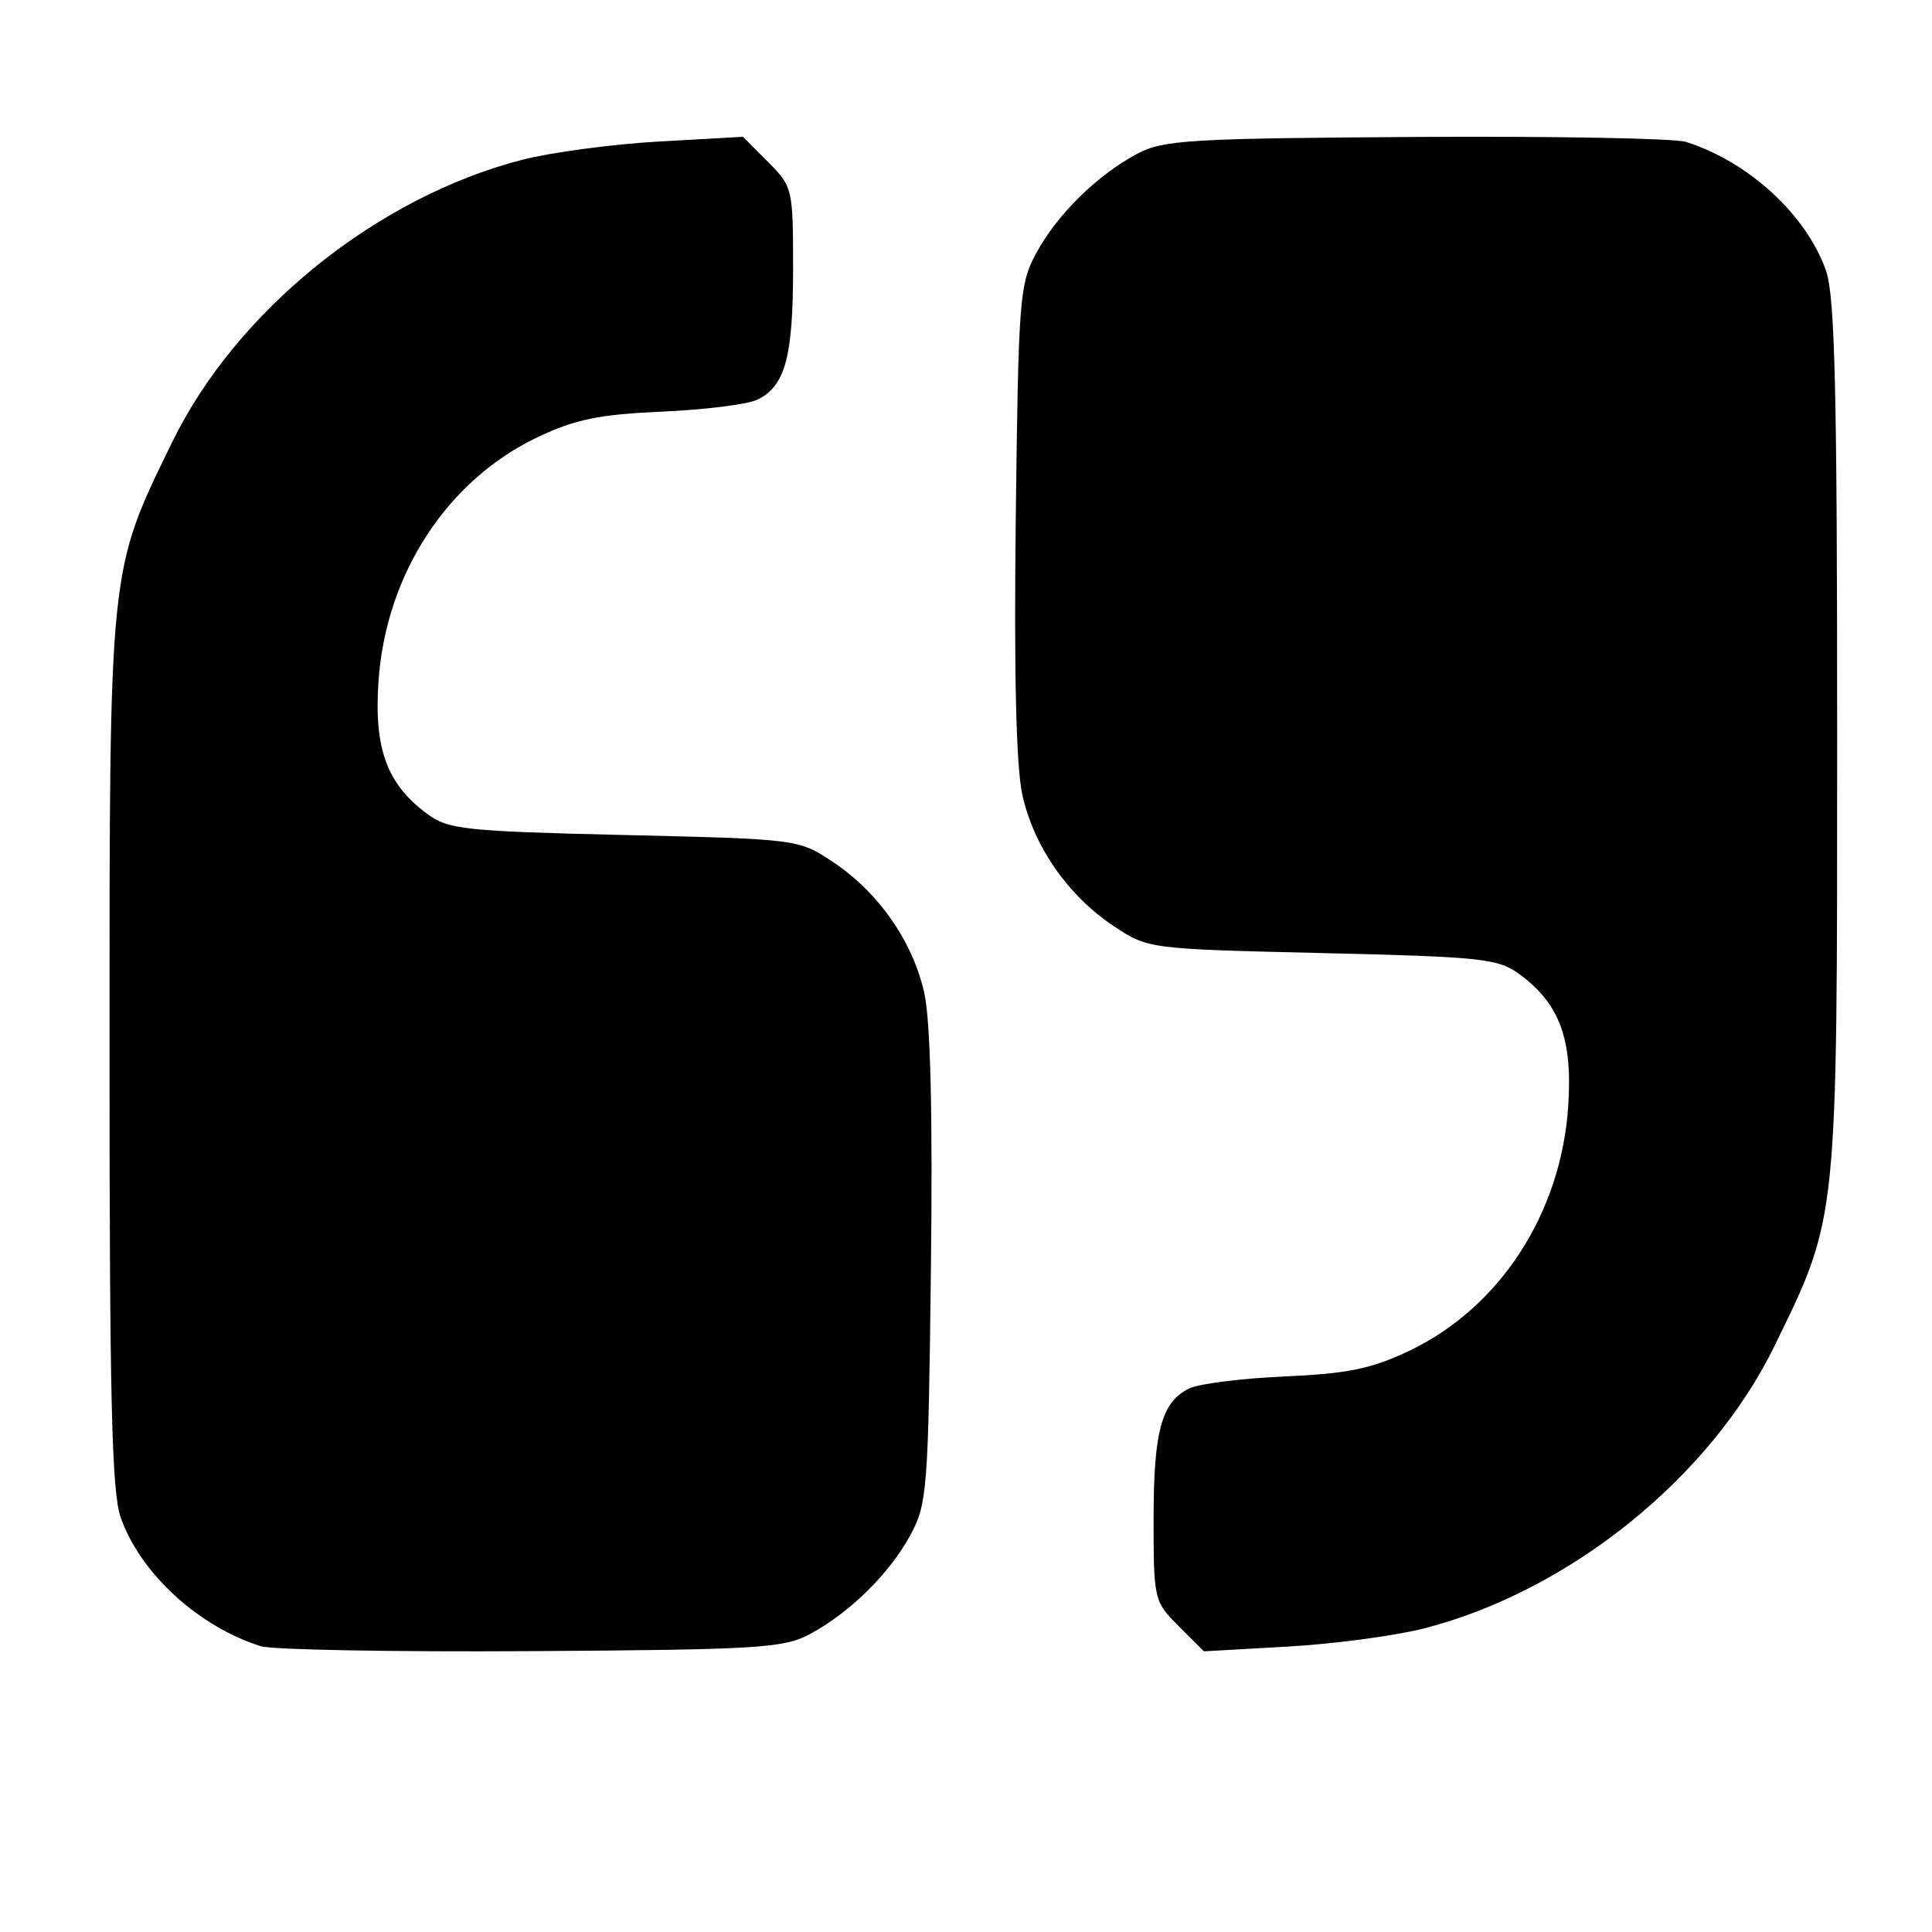 <?xml version="1.0" encoding="UTF-8" standalone="no"?>
<svg
   xmlns:dc="http://purl.org/dc/elements/1.1/"
   xmlns:cc="http://creativecommons.org/ns#"
   xmlns:rdf="http://www.w3.org/1999/02/22-rdf-syntax-ns#"
   xmlns:svg="http://www.w3.org/2000/svg"
   xmlns="http://www.w3.org/2000/svg"
   xmlns:sodipodi="http://sodipodi.sourceforge.net/DTD/sodipodi-0.dtd"
   xmlns:inkscape="http://www.inkscape.org/namespaces/inkscape"
   width="1792"
   height="1792"
   viewBox="0 0 1792 1792"
   id="svg2"
   version="1.1"
   inkscape:version="0.91 r13725"
   sodipodi:docname="quote.svg">
  <defs
     id="defs8" />
  <sodipodi:namedview
     pagecolor="#ffffff"
     bordercolor="#666666"
     borderopacity="1"
     objecttolerance="10"
     gridtolerance="10"
     guidetolerance="10"
     inkscape:pageopacity="0"
     inkscape:pageshadow="2"
     inkscape:window-width="1280"
     inkscape:window-height="742"
     id="namedview6"
     showgrid="false"
     inkscape:zoom="0.13169643"
     inkscape:cx="896"
     inkscape:cy="896"
     inkscape:window-x="0"
     inkscape:window-y="0"
     inkscape:window-maximized="1"
     inkscape:current-layer="svg2" />
  <path
     style="fill:#000000"
     d="m 242.005,1526.94 c -58.074,-18.288 -111.728,-67.521 -130.017,-119.303 -8.314,-23.537 -10.408,-110.451 -10.408,-431.908 0,-453.111 -0.857,-444.773 58.148,-565.695 59.464,-121.861 189.802,-227.019 324.487,-261.797 26.693,-6.893 83.689,-14.523 126.656,-16.956 l 78.123,-4.424 23.31,23.31 c 22.919,22.919 23.31,24.587 23.31,99.469 0,81.607 -7.368,108.549 -33.11,121.078 -8.935,4.349 -48.707,9.336 -88.382,11.083 -58.099,2.558 -80.473,7.124 -114.983,23.466 -84.371,39.954 -141.344,127.266 -148.089,226.948 -4.222,62.396 7.934,95.337 45.306,122.774 19.631,14.412 34.91,16.043 182.823,19.523 160.798,3.782 161.521,3.875 193.146,24.824 42.439,28.113 74.453,74.016 85.021,121.906 5.75,26.061 7.811,112.22 6.114,255.71 -2.421,204.776 -3.441,218.039 -18.978,246.78 -19.356,35.805 -56.584,72.431 -93.682,92.167 -24.053,12.796 -48.564,14.276 -258.169,15.588 -127.376,0.797 -240.158,-1.247 -250.625,-4.544 z"
     id="path3338"
     inkscape:connector-curvature="0" />
  <path
     style="fill:#000000"
     d="m 1563.61,131.573 c 58.074,18.288 111.728,67.521 130.018,119.303 8.313,23.537 10.408,110.451 10.408,431.908 0,453.111 0.857,444.773 -58.148,565.695 -59.464,121.862 -189.803,227.019 -324.487,261.797 -26.693,6.893 -83.689,14.523 -126.656,16.956 l -78.123,4.424 -23.31,-23.31 c -22.919,-22.919 -23.31,-24.587 -23.31,-99.469 0,-81.607 7.368,-108.549 33.11,-121.078 8.935,-4.349 48.707,-9.336 88.382,-11.083 58.099,-2.558 80.473,-7.124 114.983,-23.466 84.371,-39.954 141.344,-127.266 148.089,-226.948 4.222,-62.396 -7.934,-95.337 -45.306,-122.774 -19.631,-14.412 -34.91,-16.043 -182.823,-19.523 -160.798,-3.782 -161.521,-3.875 -193.146,-24.824 -42.439,-28.113 -74.453,-74.016 -85.021,-121.906 -5.75,-26.061 -7.811,-112.22 -6.114,-255.71 2.421,-204.776 3.441,-218.039 18.978,-246.78 19.356,-35.805 56.584,-72.431 93.682,-92.167 24.053,-12.796 48.564,-14.276 258.17,-15.588 127.376,-0.797 240.158,1.247 250.625,4.544 z"
     id="path3340"
     inkscape:connector-curvature="0" />
</svg>
